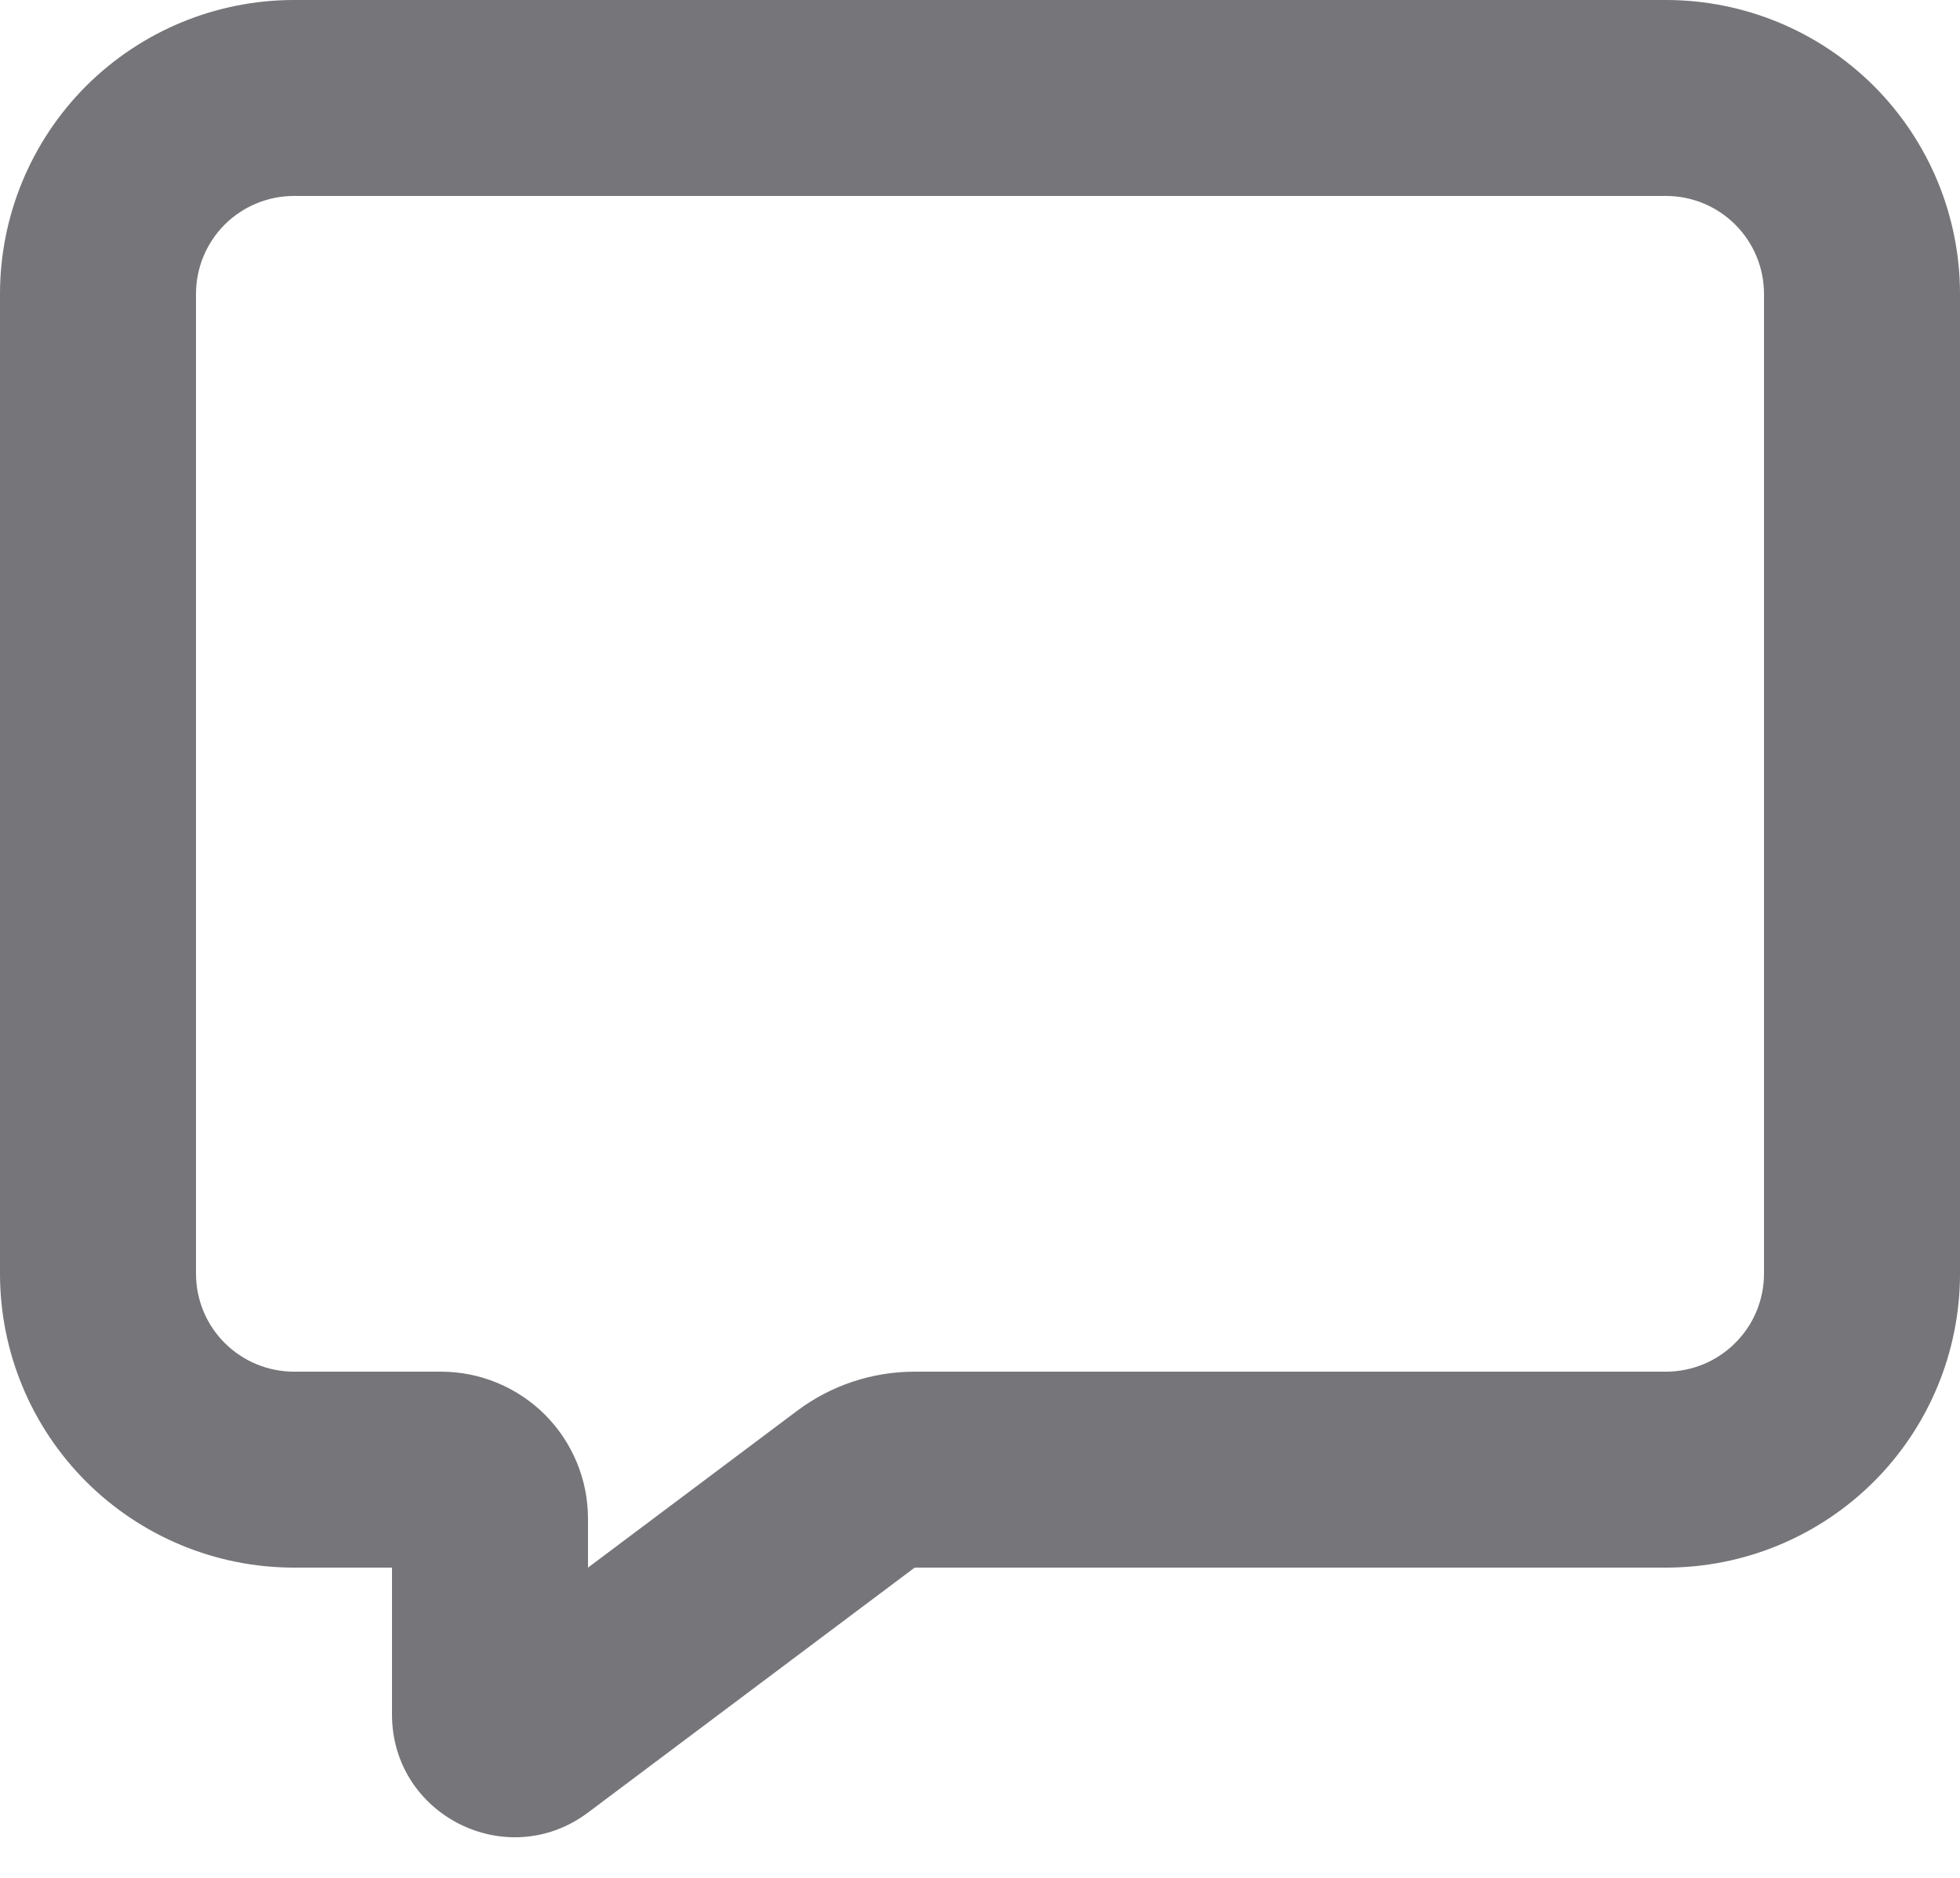 <svg width="24" height="23" viewBox="0 0 24 23" fill="none" xmlns="http://www.w3.org/2000/svg">
<path fill-rule="evenodd" clip-rule="evenodd" d="M0 3.6C0 2.645 0.379 1.73 1.054 1.054C1.73 0.379 2.645 0 3.6 0H20.4C21.355 0 22.27 0.379 22.946 1.054C23.621 1.73 24 2.645 24 3.6V15.6C24 16.555 23.621 17.471 22.946 18.146C22.27 18.821 21.355 19.2 20.4 19.2H11.2L7.2 22.2C6.211 22.942 4.8 22.236 4.8 21V19.2H3.6C2.645 19.2 1.73 18.821 1.054 18.146C0.379 17.471 0 16.555 0 15.6V3.6ZM3.6 2.4C3.282 2.4 2.977 2.526 2.751 2.751C2.526 2.977 2.4 3.282 2.4 3.6V15.6C2.4 15.918 2.526 16.224 2.751 16.448C2.977 16.674 3.282 16.8 3.6 16.8H5.4C5.877 16.8 6.335 16.99 6.673 17.327C7.01 17.665 7.2 18.123 7.2 18.6V19.2L9.76 17.28C10.175 16.968 10.68 16.8 11.2 16.8H20.4C20.718 16.8 21.023 16.674 21.248 16.448C21.474 16.224 21.6 15.918 21.6 15.6V3.6C21.6 3.282 21.474 2.977 21.248 2.751C21.023 2.526 20.718 2.4 20.4 2.4H3.6Z" fill="#767579"/>
</svg>
